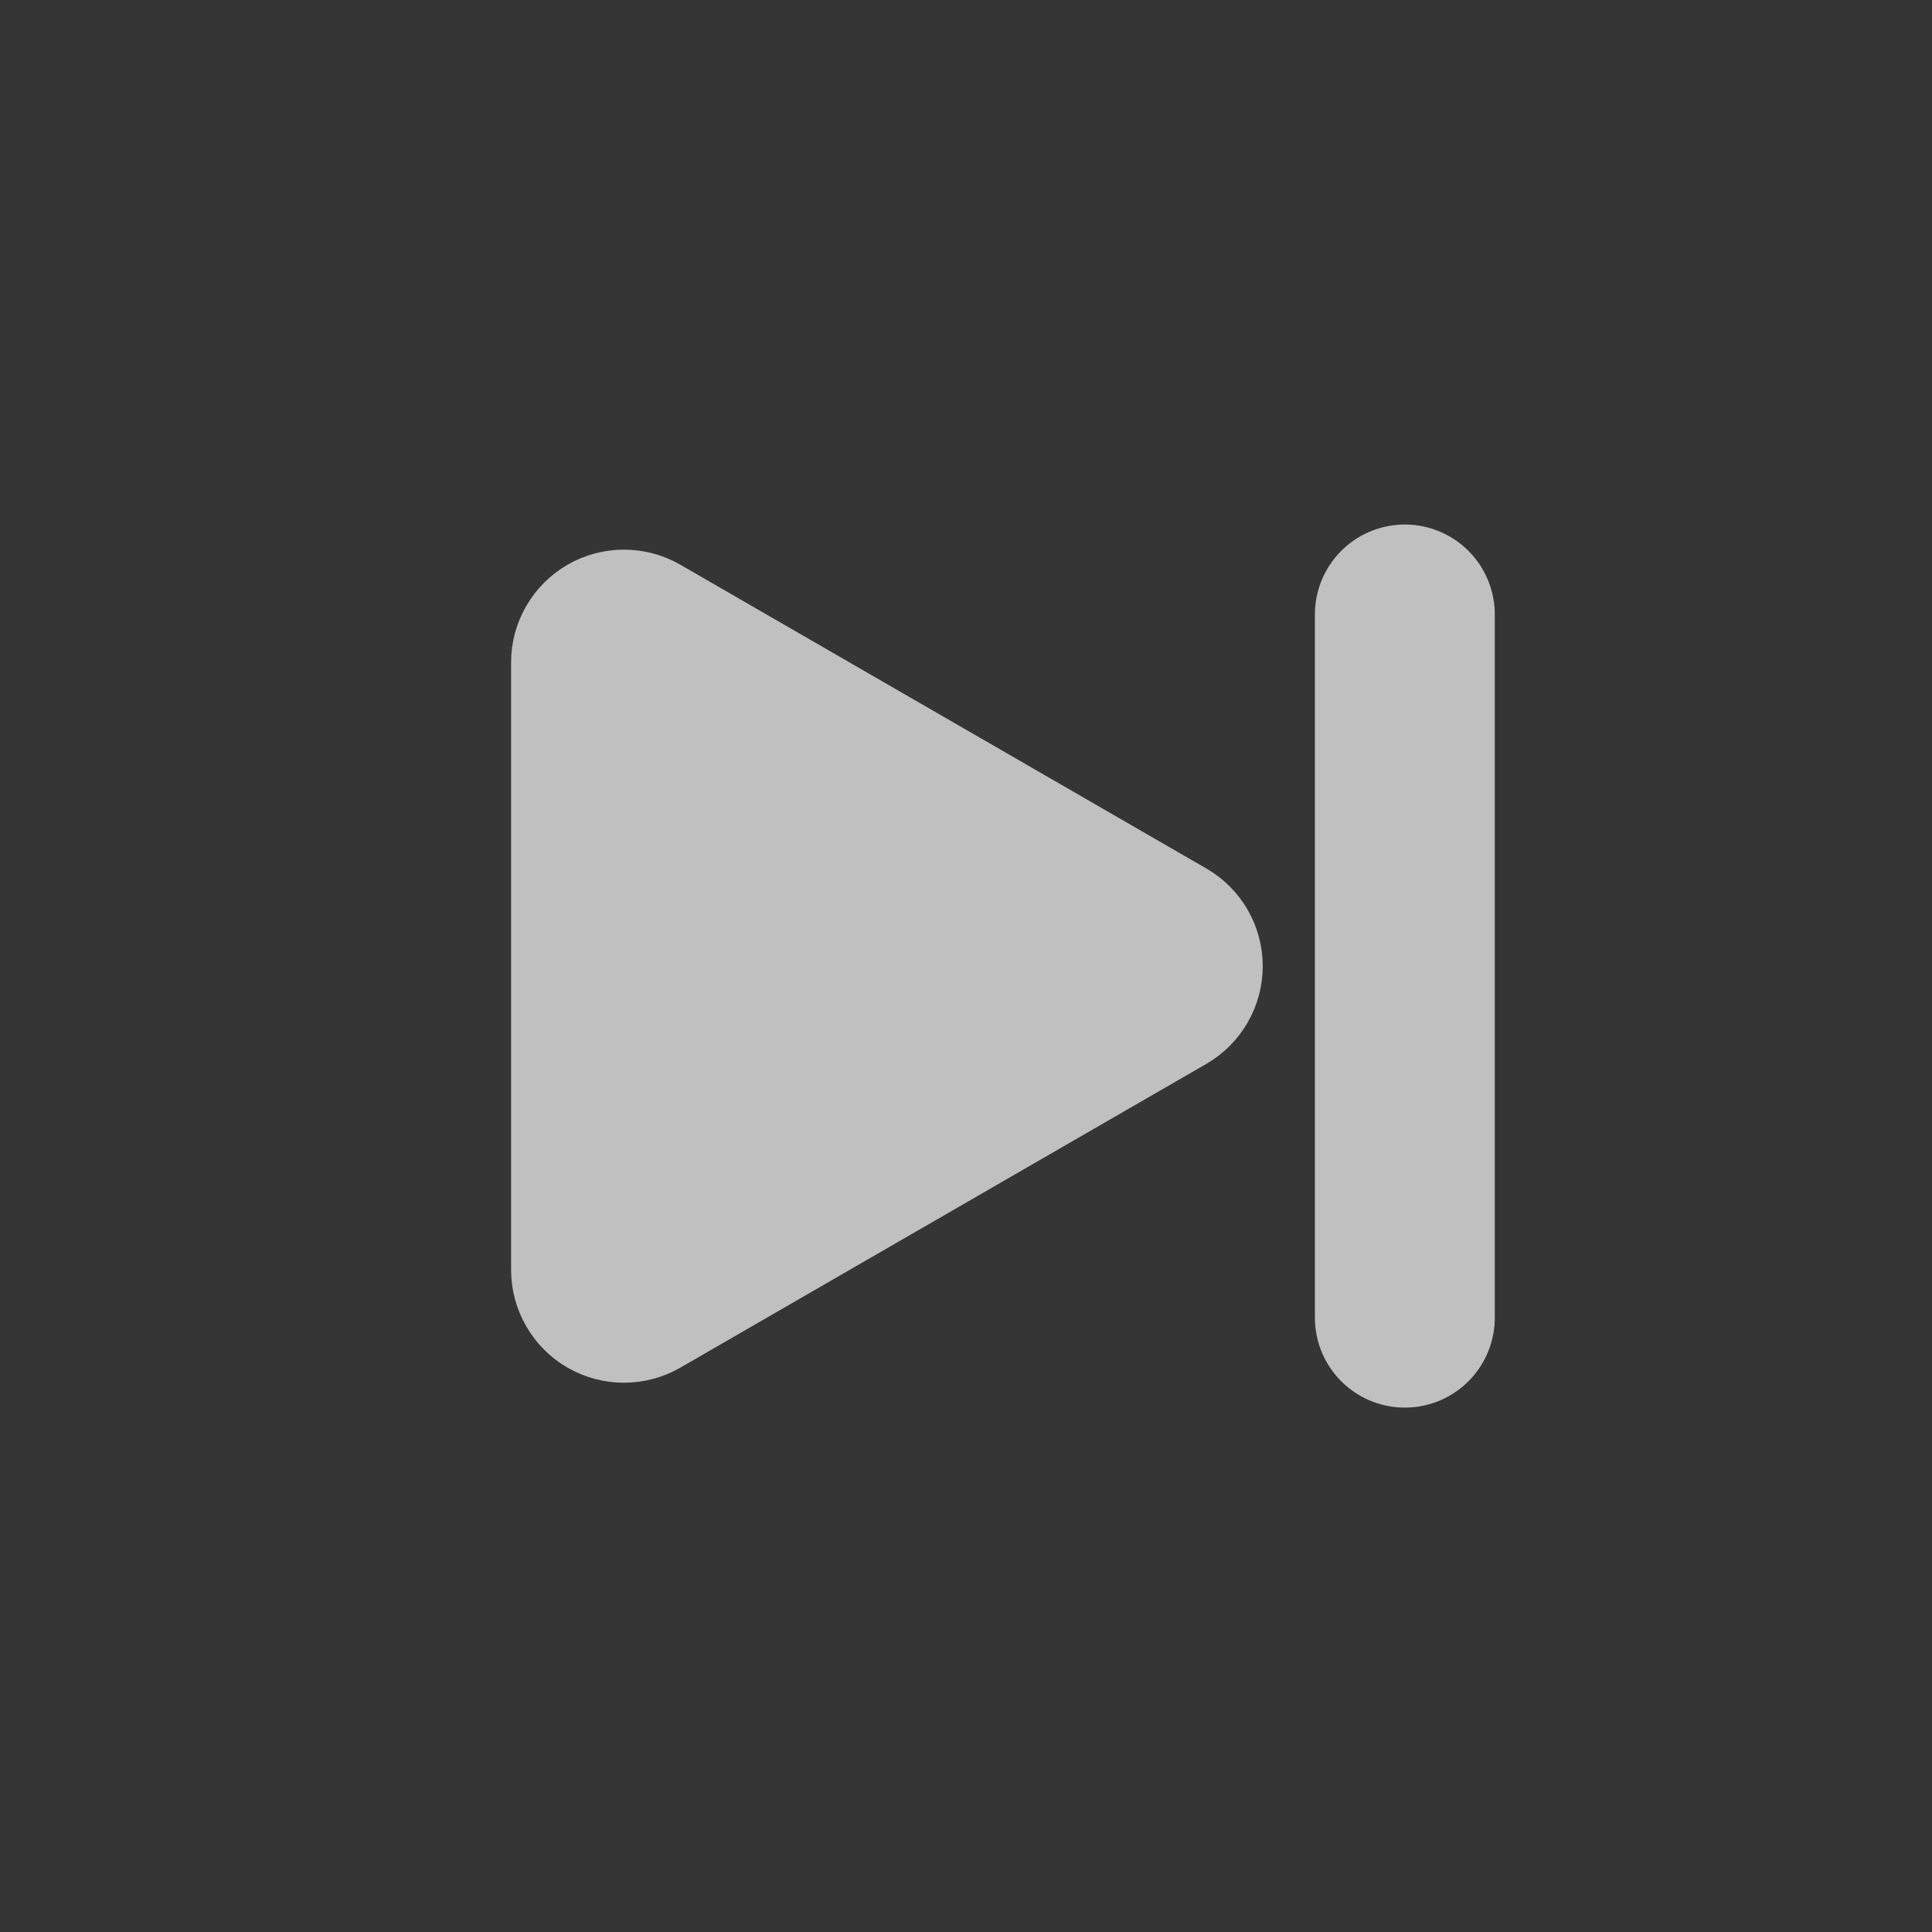 <svg version="1.1" xmlns="http://www.w3.org/2000/svg" xmlns:xlink="http://www.w3.org/1999/xlink" width="16.111" height="16.111" viewBox="0,0,16.111,16.111"><rect x="0" y="0" width="16.111" height="16.111" fill="#333333" stroke="none"/><g transform="translate(-231.944,-171.944)"><g data-paper-data="{&quot;isPaintingLayer&quot;:true}" fill-rule="nonzero" stroke-linejoin="miter" stroke-miterlimit="10" stroke-dasharray="" stroke-dashoffset="0" style="mix-blend-mode: normal"><path d="M241.974,180.001c0,0.157 -0.084,0.302 -0.219,0.381l-4.388,2.534c-0.136,0.078 -0.304,0.078 -0.44,0c-0.136,-0.078 -0.22,-0.224 -0.221,-0.381v-5.068c0,-0.157 0.085,-0.302 0.221,-0.381c0.136,-0.078 0.304,-0.078 0.44,0l4.388,2.534c0.136,0.079 0.219,0.224 0.219,0.381z" data-paper-data="{&quot;index&quot;:null}" fill="#bfbfbf" stroke="#bfbfbf" stroke-width="1" stroke-linecap="butt"/><path d="M243.659,182.932v-5.864" data-paper-data="{&quot;index&quot;:null}" fill="#bfbfbf" stroke="#bfbfbf" stroke-width="1.5" stroke-linecap="round"/><path d="M231.944,188.056v-16.111h16.111v16.111z" data-paper-data="{&quot;index&quot;:null}" fill-opacity="0.012" fill="#ffffff" stroke="none" stroke-width="0" stroke-linecap="butt"/></g></g></svg>